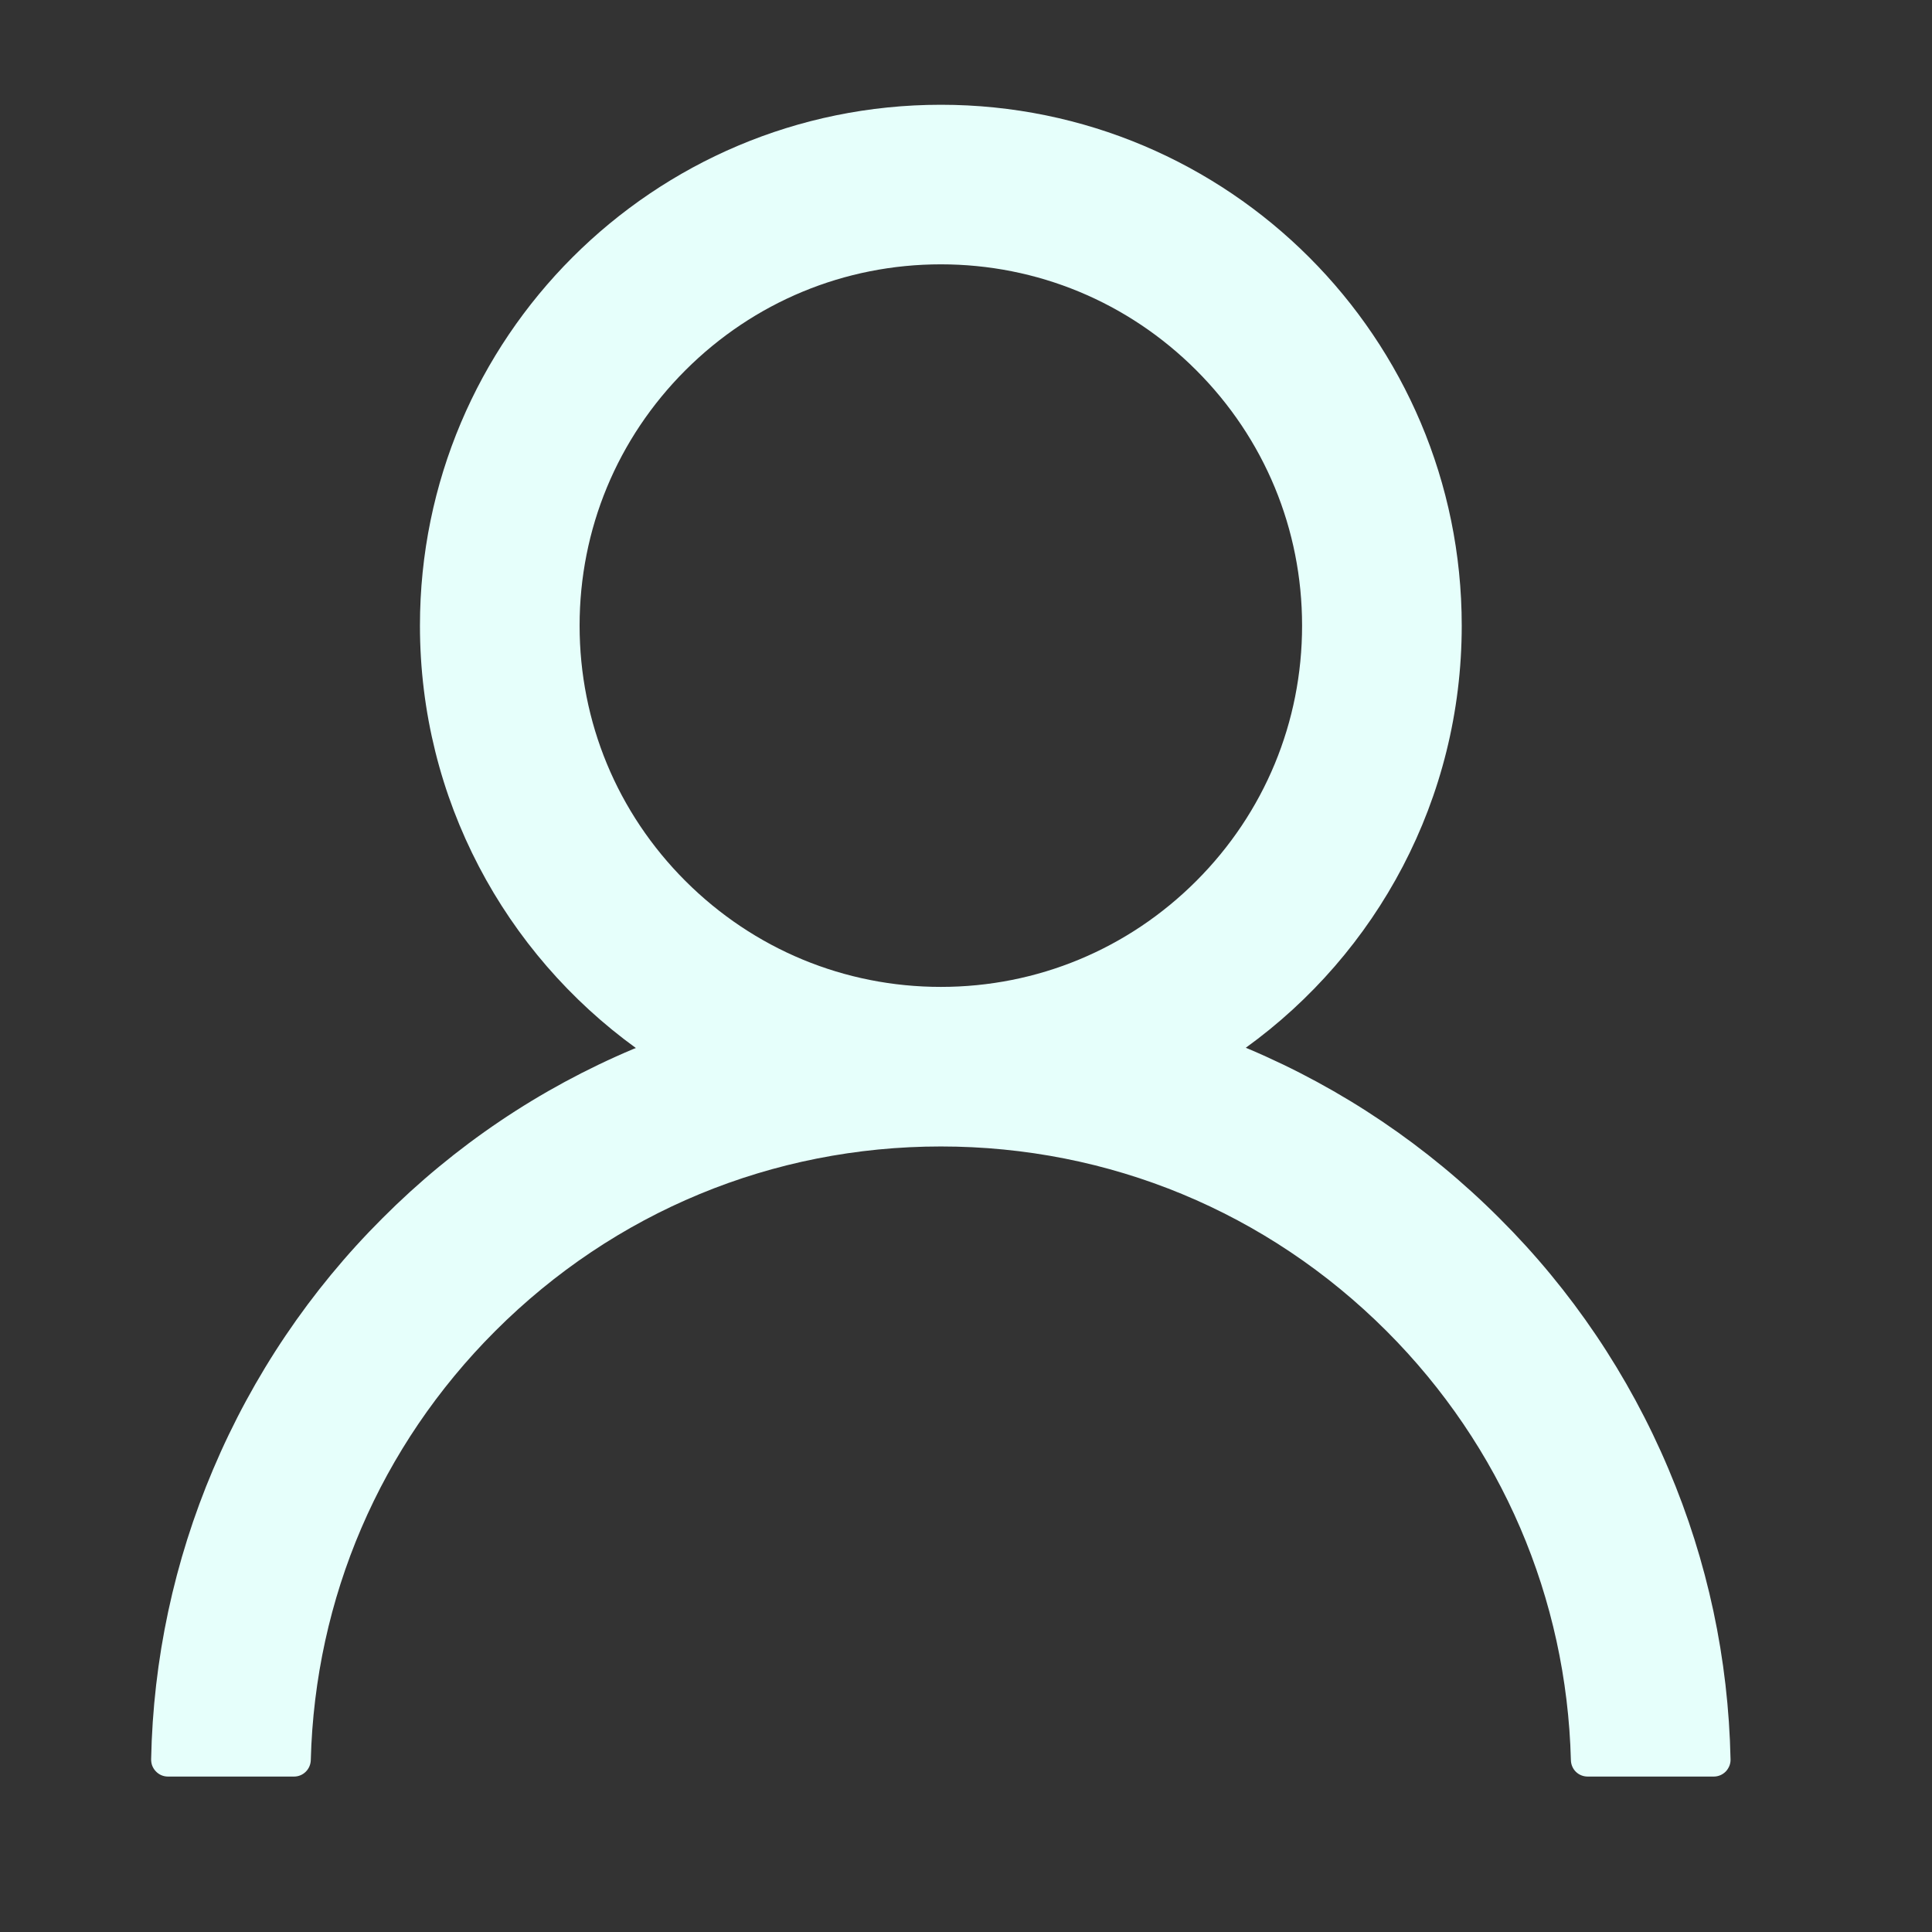 <svg width="22" height="22" viewBox="0 0 22 22" fill="none" xmlns="http://www.w3.org/2000/svg">
<rect x="0" y="0" width="22" height="22" fill="#333333" stroke="none"/>
<path d="M19 16.729C18.549 15.66 17.895 14.689 17.073 13.871C16.253 13.05 15.283 12.395 14.215 11.943C14.205 11.938 14.196 11.936 14.186 11.931C15.676 10.855 16.645 9.102 16.645 7.124C16.645 3.848 13.99 1.193 10.714 1.193C7.437 1.193 4.782 3.848 4.782 7.124C4.782 9.102 5.751 10.855 7.241 11.934C7.231 11.938 7.222 11.941 7.212 11.945C6.141 12.397 5.179 13.046 4.354 13.873C3.533 14.692 2.879 15.663 2.427 16.731C1.983 17.777 1.743 18.898 1.721 20.034C1.721 20.059 1.725 20.085 1.734 20.108C1.744 20.132 1.758 20.154 1.776 20.172C1.793 20.19 1.815 20.205 1.838 20.215C1.862 20.225 1.887 20.23 1.913 20.23H3.348C3.453 20.23 3.536 20.146 3.539 20.043C3.587 18.197 4.328 16.468 5.639 15.157C6.995 13.801 8.796 13.055 10.714 13.055C12.632 13.055 14.432 13.801 15.789 15.157C17.099 16.468 17.84 18.197 17.888 20.043C17.891 20.149 17.974 20.23 18.08 20.23H19.515C19.54 20.23 19.565 20.225 19.589 20.215C19.613 20.205 19.634 20.19 19.652 20.172C19.669 20.154 19.683 20.132 19.693 20.108C19.702 20.085 19.707 20.059 19.706 20.034C19.682 18.891 19.445 17.779 19 16.729ZM10.714 11.238C9.616 11.238 8.583 10.809 7.805 10.032C7.028 9.255 6.6 8.222 6.6 7.124C6.6 6.026 7.028 4.993 7.805 4.216C8.583 3.439 9.616 3.01 10.714 3.01C11.811 3.01 12.845 3.439 13.622 4.216C14.399 4.993 14.827 6.026 14.827 7.124C14.827 8.222 14.399 9.255 13.622 10.032C12.845 10.809 11.811 11.238 10.714 11.238Z" fill="#E6FFFB"/>
</svg>
